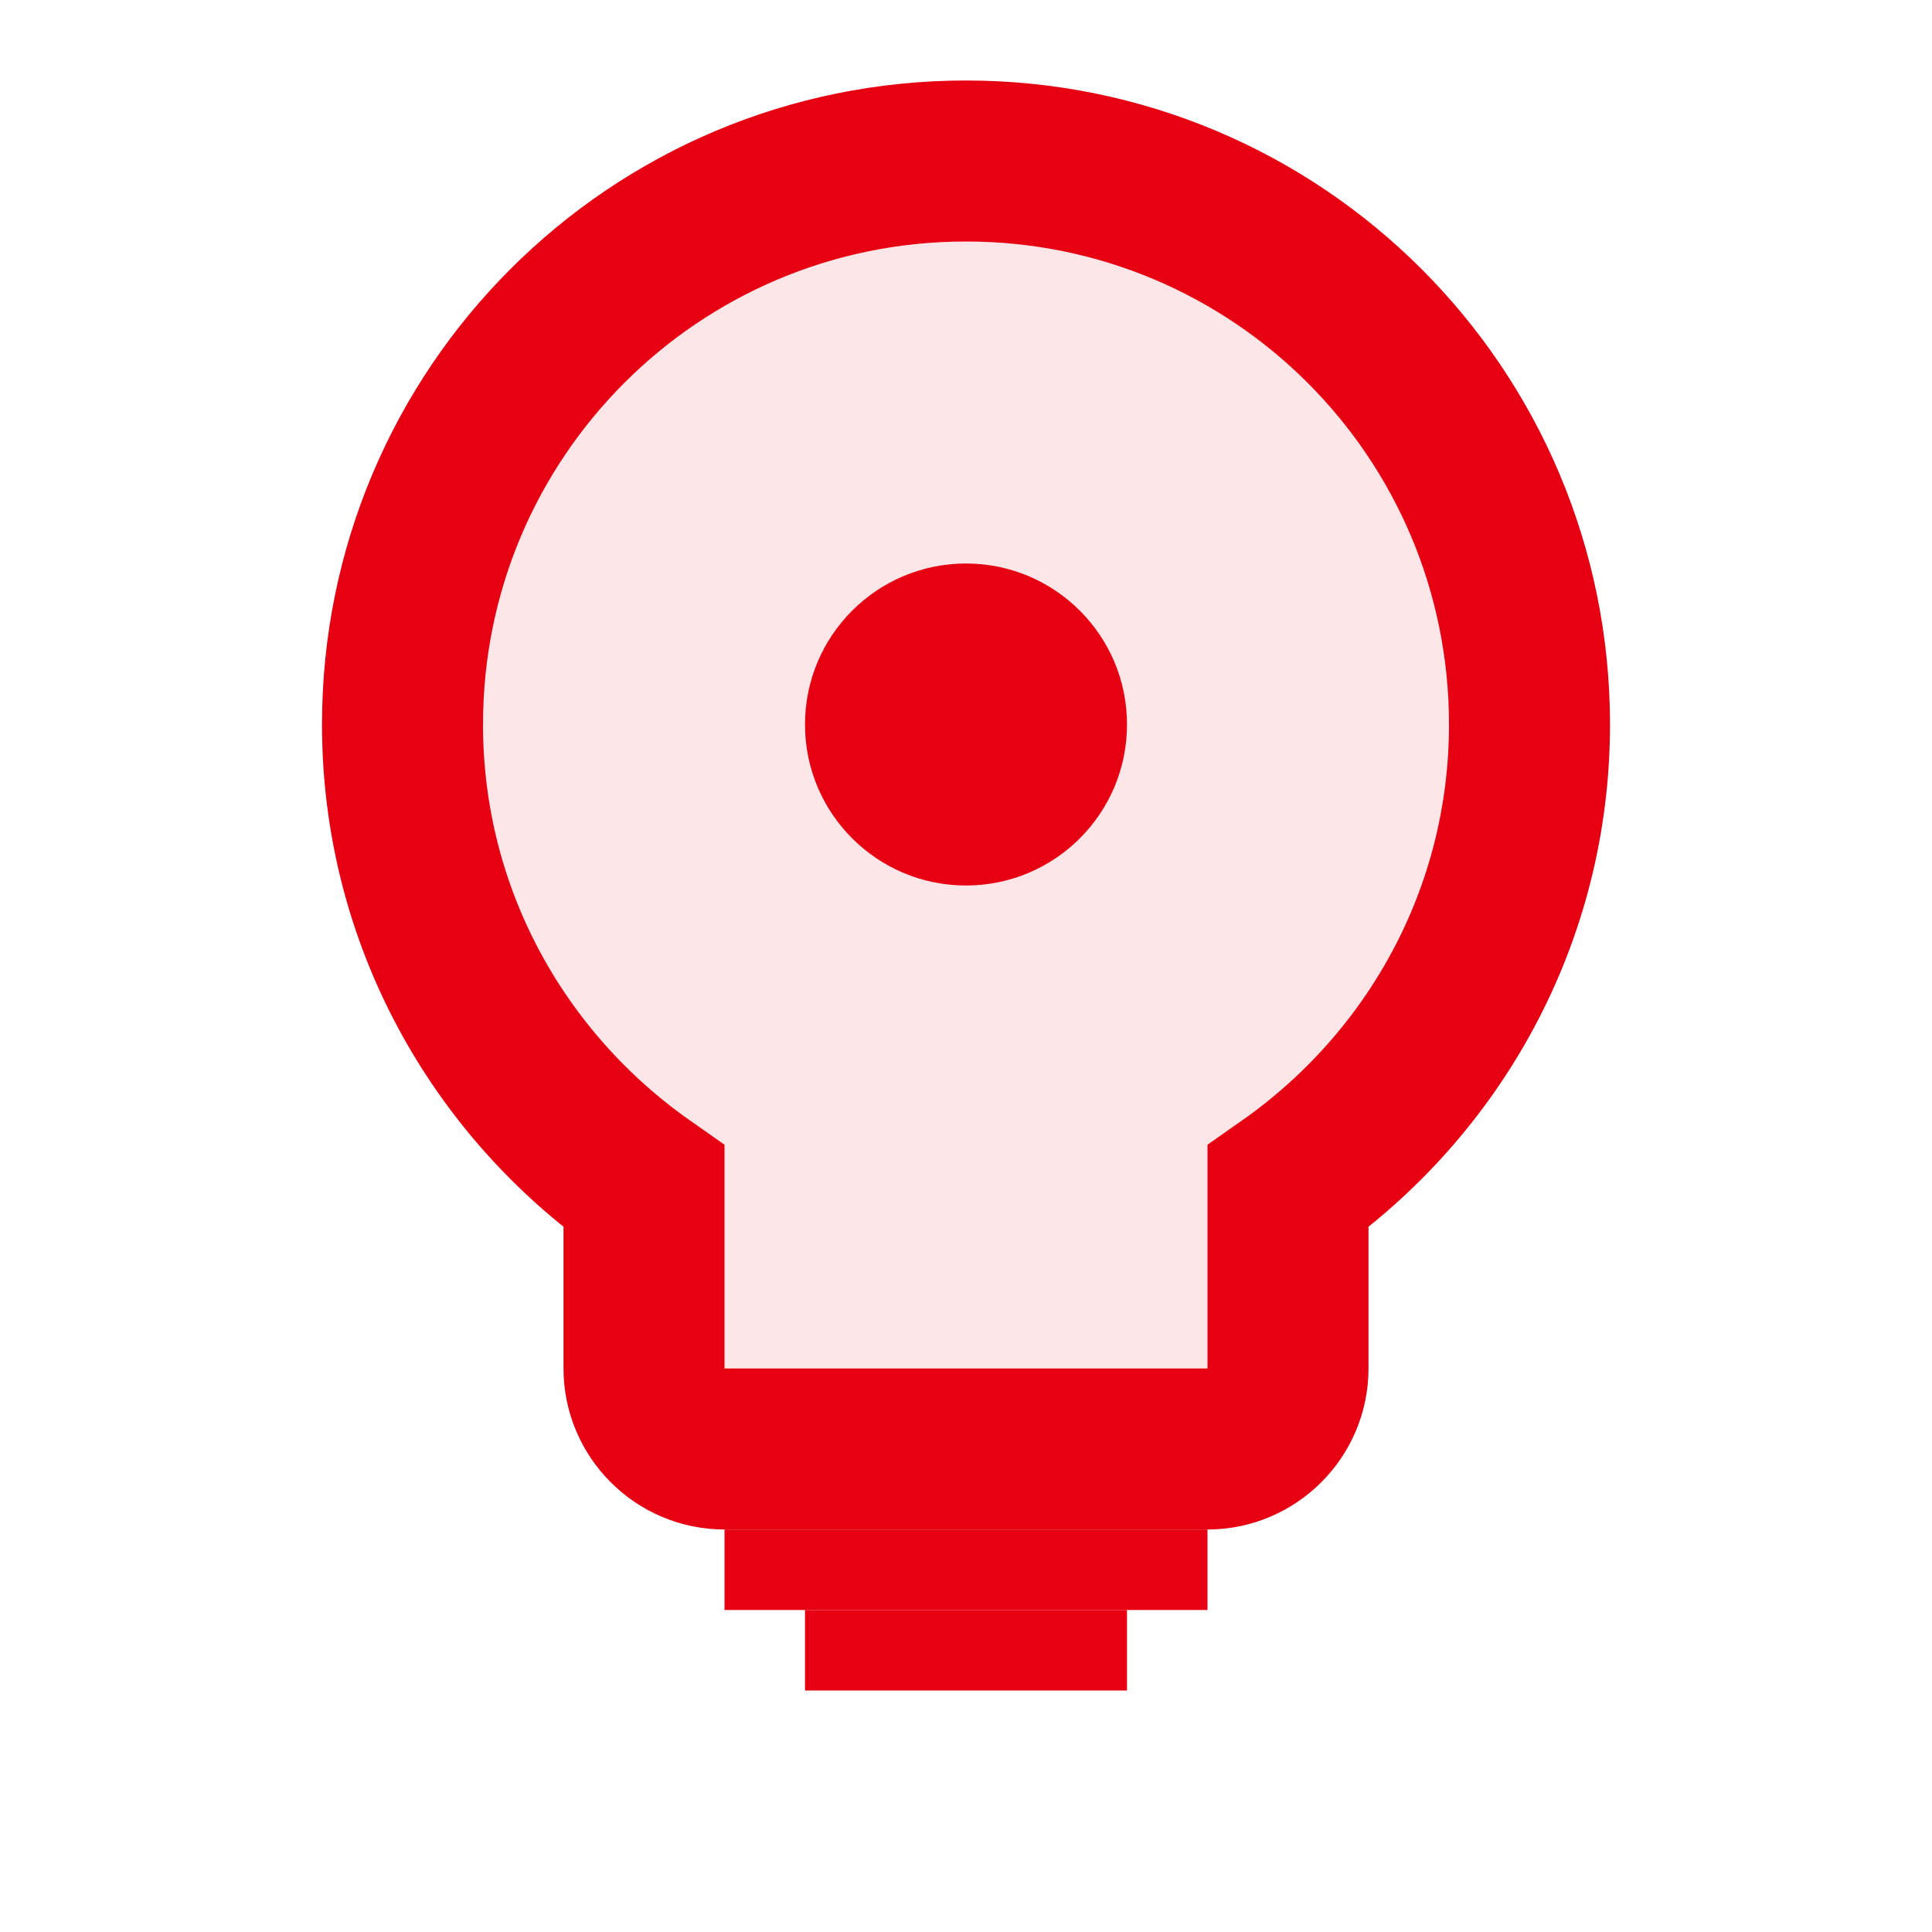 <svg width="24" height="24" viewBox="0 0 24 24" fill="none" xmlns="http://www.w3.org/2000/svg">
<path d="M12 2C8.13 2 5 5.13 5 9C5 11.38 6.19 13.47 8 14.74V17C8 17.55 8.45 18 9 18H15C15.55 18 16 17.55 16 17V14.74C17.81 13.47 19 11.38 19 9C19 5.13 15.87 2 12 2Z" stroke="#E60012" stroke-width="2" fill="rgba(230, 0, 18, 0.1)"/>
<path d="M9 19H15V20H9V19Z" fill="#E60012"/>
<path d="M10 20H14V21H10V20Z" fill="#E60012"/>
<circle cx="12" cy="9" r="2" fill="#E60012"/>
</svg>